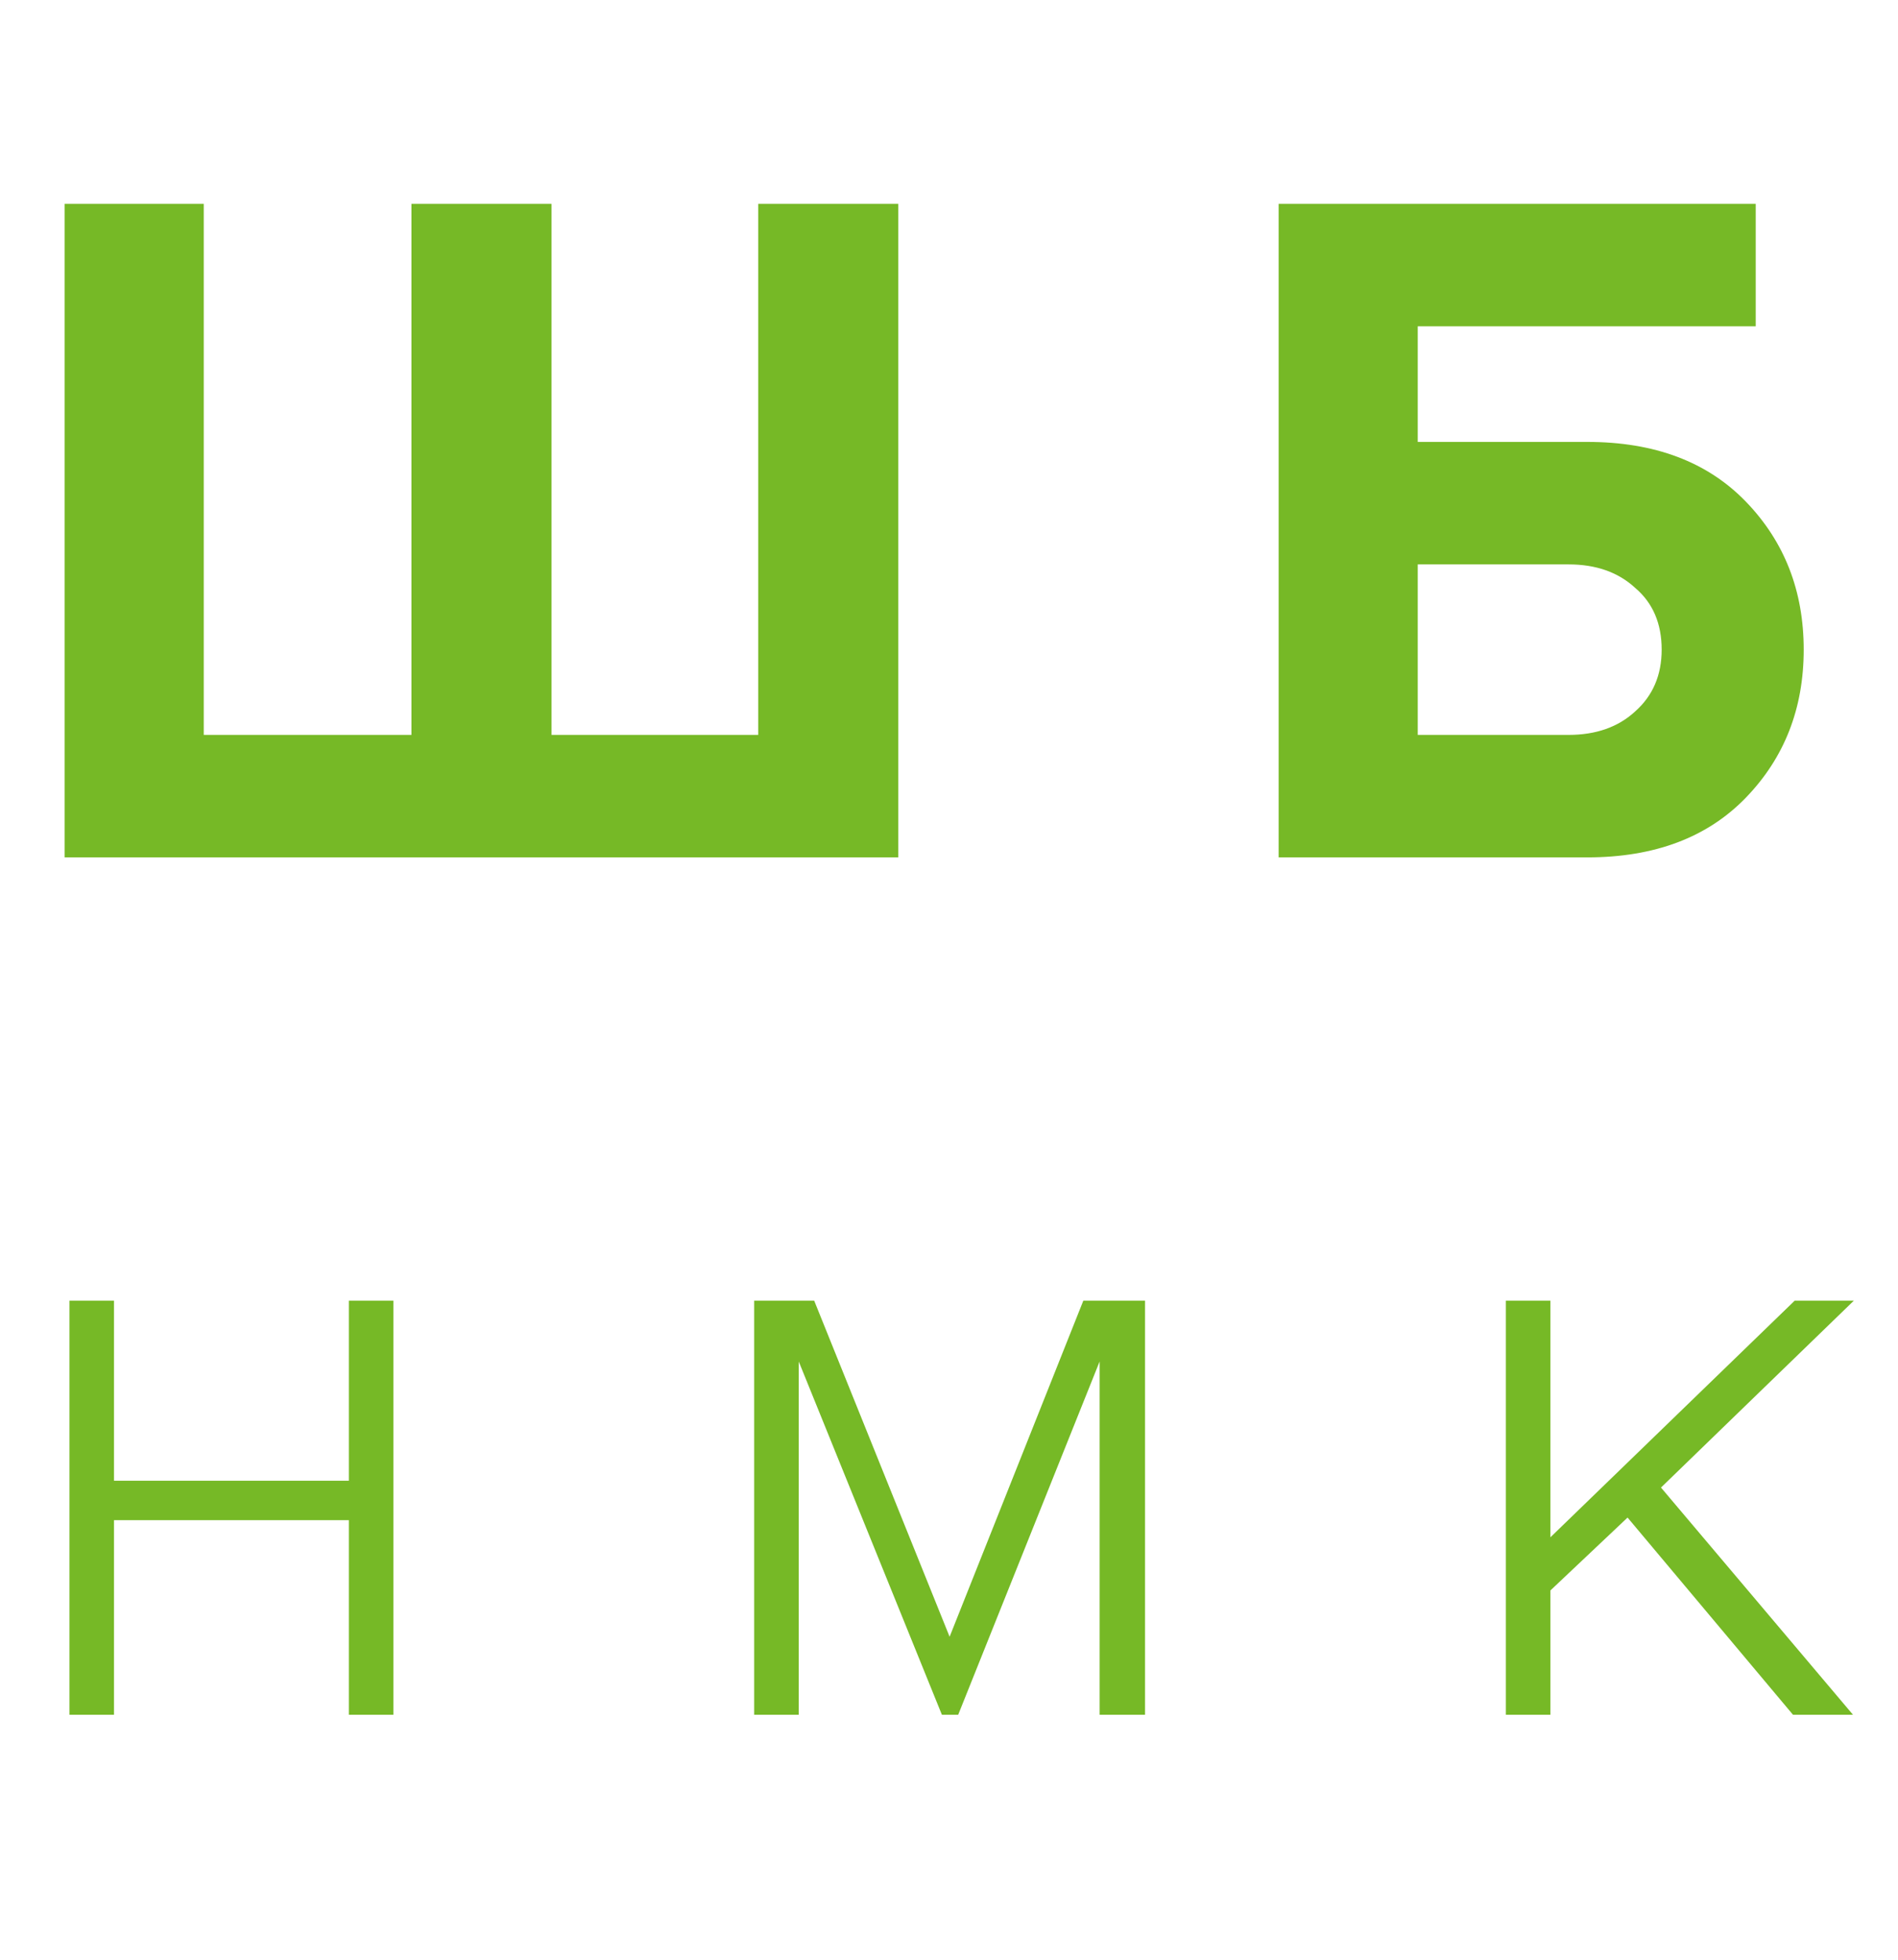 <svg width="31" height="32" viewBox="0 0 31 32" fill="none" xmlns="http://www.w3.org/2000/svg">
<path d="M12.384 3.328H14.672V14H1.056V3.328H3.328V12H6.72V3.328H9.008V12H12.384V3.328ZM20.884 3.328H28.676V5.328H23.156V7.216H25.924C27.023 7.216 27.887 7.541 28.516 8.192C29.145 8.843 29.46 9.648 29.46 10.608C29.46 11.568 29.145 12.373 28.516 13.024C27.887 13.675 27.023 14 25.924 14H20.884V3.328ZM25.62 9.216H23.156V12H25.62C26.068 12 26.431 11.872 26.708 11.616C26.996 11.36 27.14 11.024 27.14 10.608C27.14 10.181 26.996 9.845 26.708 9.6C26.431 9.344 26.068 9.216 25.62 9.216Z" fill="#76B926"/>
<path d="M1.862 28H1.134V21.238H1.862V24.178H5.698V21.238H6.426V28H5.698V24.822H1.862V28ZM18.702 28H17.96V22.232L15.65 28H15.384L13.046 22.232V28H12.318V21.238H13.298L15.51 26.726L17.694 21.238H18.702V28ZM30.265 28H29.285L26.583 24.78L25.323 25.97V28H24.595V21.238H25.323V25.102L29.313 21.238H30.279L27.129 24.29L30.265 28Z" fill="#76B926"/>
</svg>
